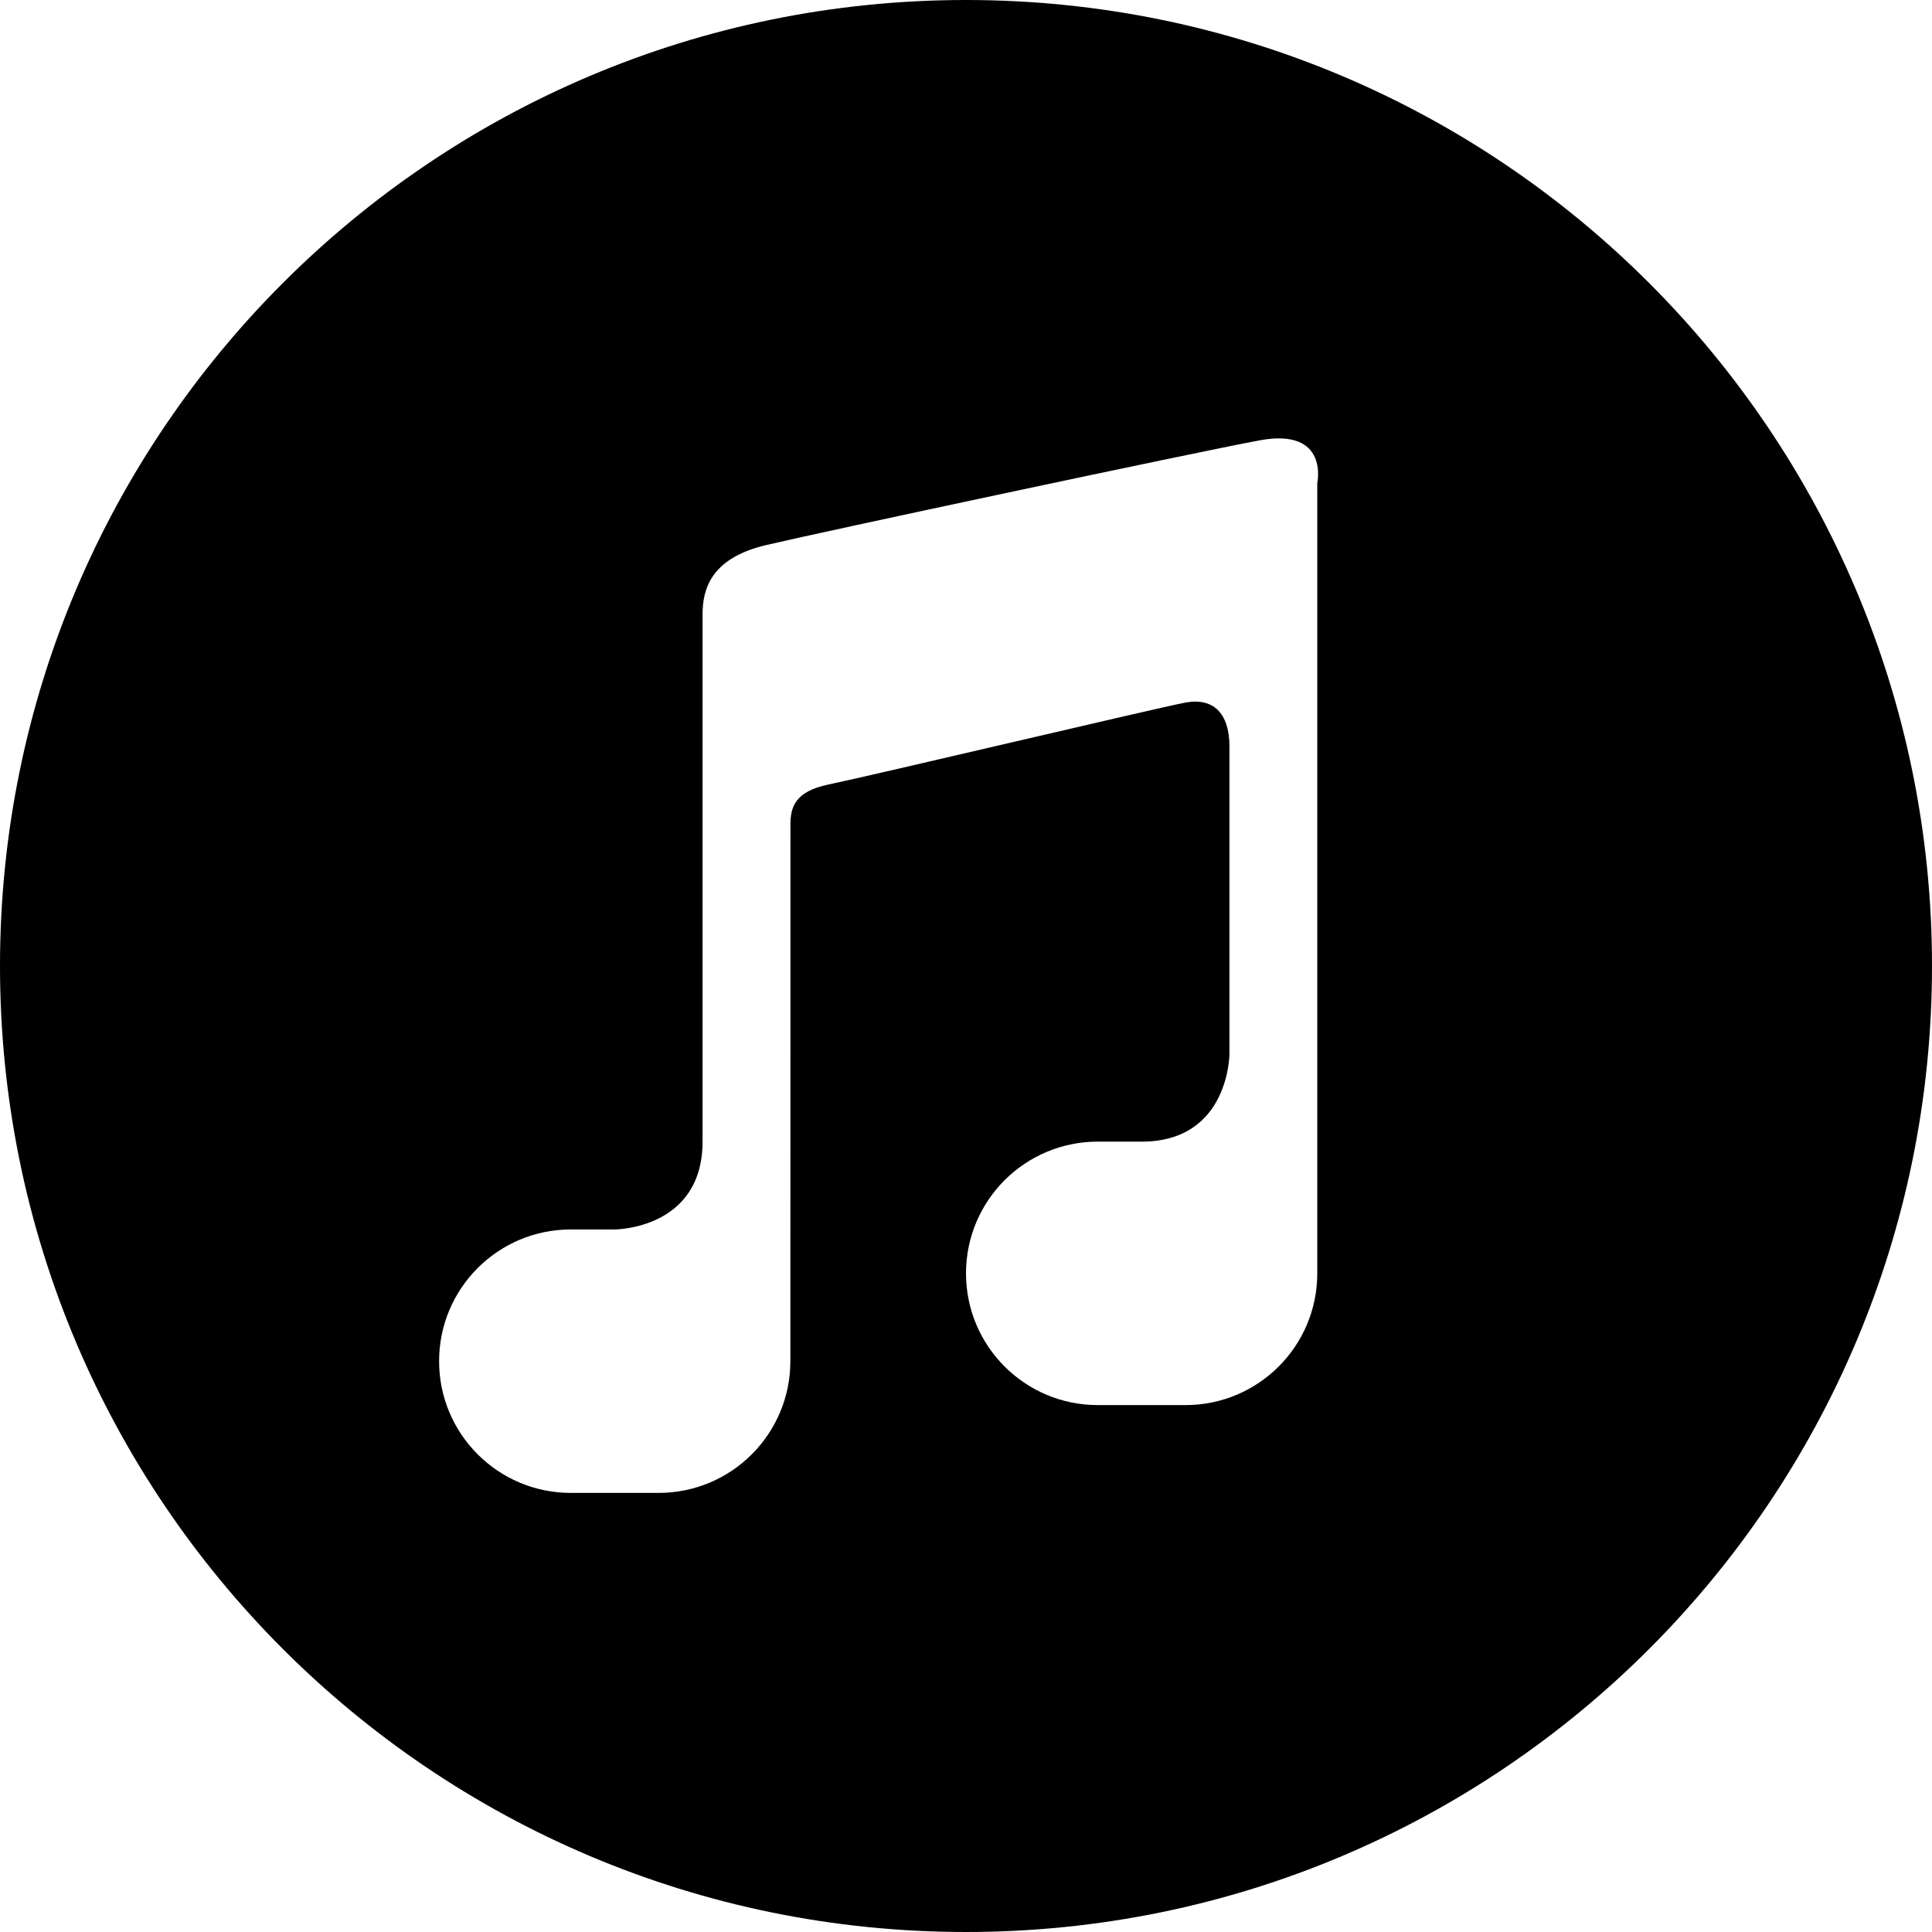 <?xml version="1.0" encoding="iso-8859-1"?>
<!-- Generator: Adobe Illustrator 16.0.4, SVG Export Plug-In . SVG Version: 6.00 Build 0)  -->
<!DOCTYPE svg PUBLIC "-//W3C//DTD SVG 1.1//EN" "http://www.w3.org/Graphics/SVG/1.1/DTD/svg11.dtd">
<svg version="1.1" id="Layer_1" xmlns="http://www.w3.org/2000/svg" xmlns:xlink="http://www.w3.org/1999/xlink" x="0px" y="0px"
	 width="44px" height="44px" viewBox="0 0 44 44" style="enable-background:new 0 0 44 44;" xml:space="preserve">
<g id="_x31_269-itunes_x40_2x.png">
	<g>
		<path d="M22,0C9.85,0,0,9.85,0,22s9.85,22,22,22s22-9.85,22-22S34.15,0,22,0z M30,11v18c0,1.657-1.343,3-3,3h-2
			c-1.657,0-3-1.343-3-3c0-1.656,1.343-3,3-3h1c2,0,2-2,2-2s0-6.091,0-7c0-0.764-0.374-1.115-1-1
			c-0.626,0.116-7.141,1.662-8.134,1.867c-0.76,0.158-0.864,0.516-0.864,0.909C18.002,18.981,18,28.073,18,31c0,1.657-1.343,3-3,3
			h-2c-1.657,0-3-1.343-3-3c0-1.656,1.343-3,3-3h1c0,0,2,0,2-2s0-11.546,0-12c0-0.55,0.161-1.283,1.447-1.586
			c1.286-0.304,9.617-2.08,11.225-2.383S30,11,30,11z"/>
	</g>
</g>
<g>
</g>
<g>
</g>
<g>
</g>
<g>
</g>
<g>
</g>
<g>
</g>
<g>
</g>
<g>
</g>
<g>
</g>
<g>
</g>
<g>
</g>
<g>
</g>
<g>
</g>
<g>
</g>
<g>
</g>
</svg>
